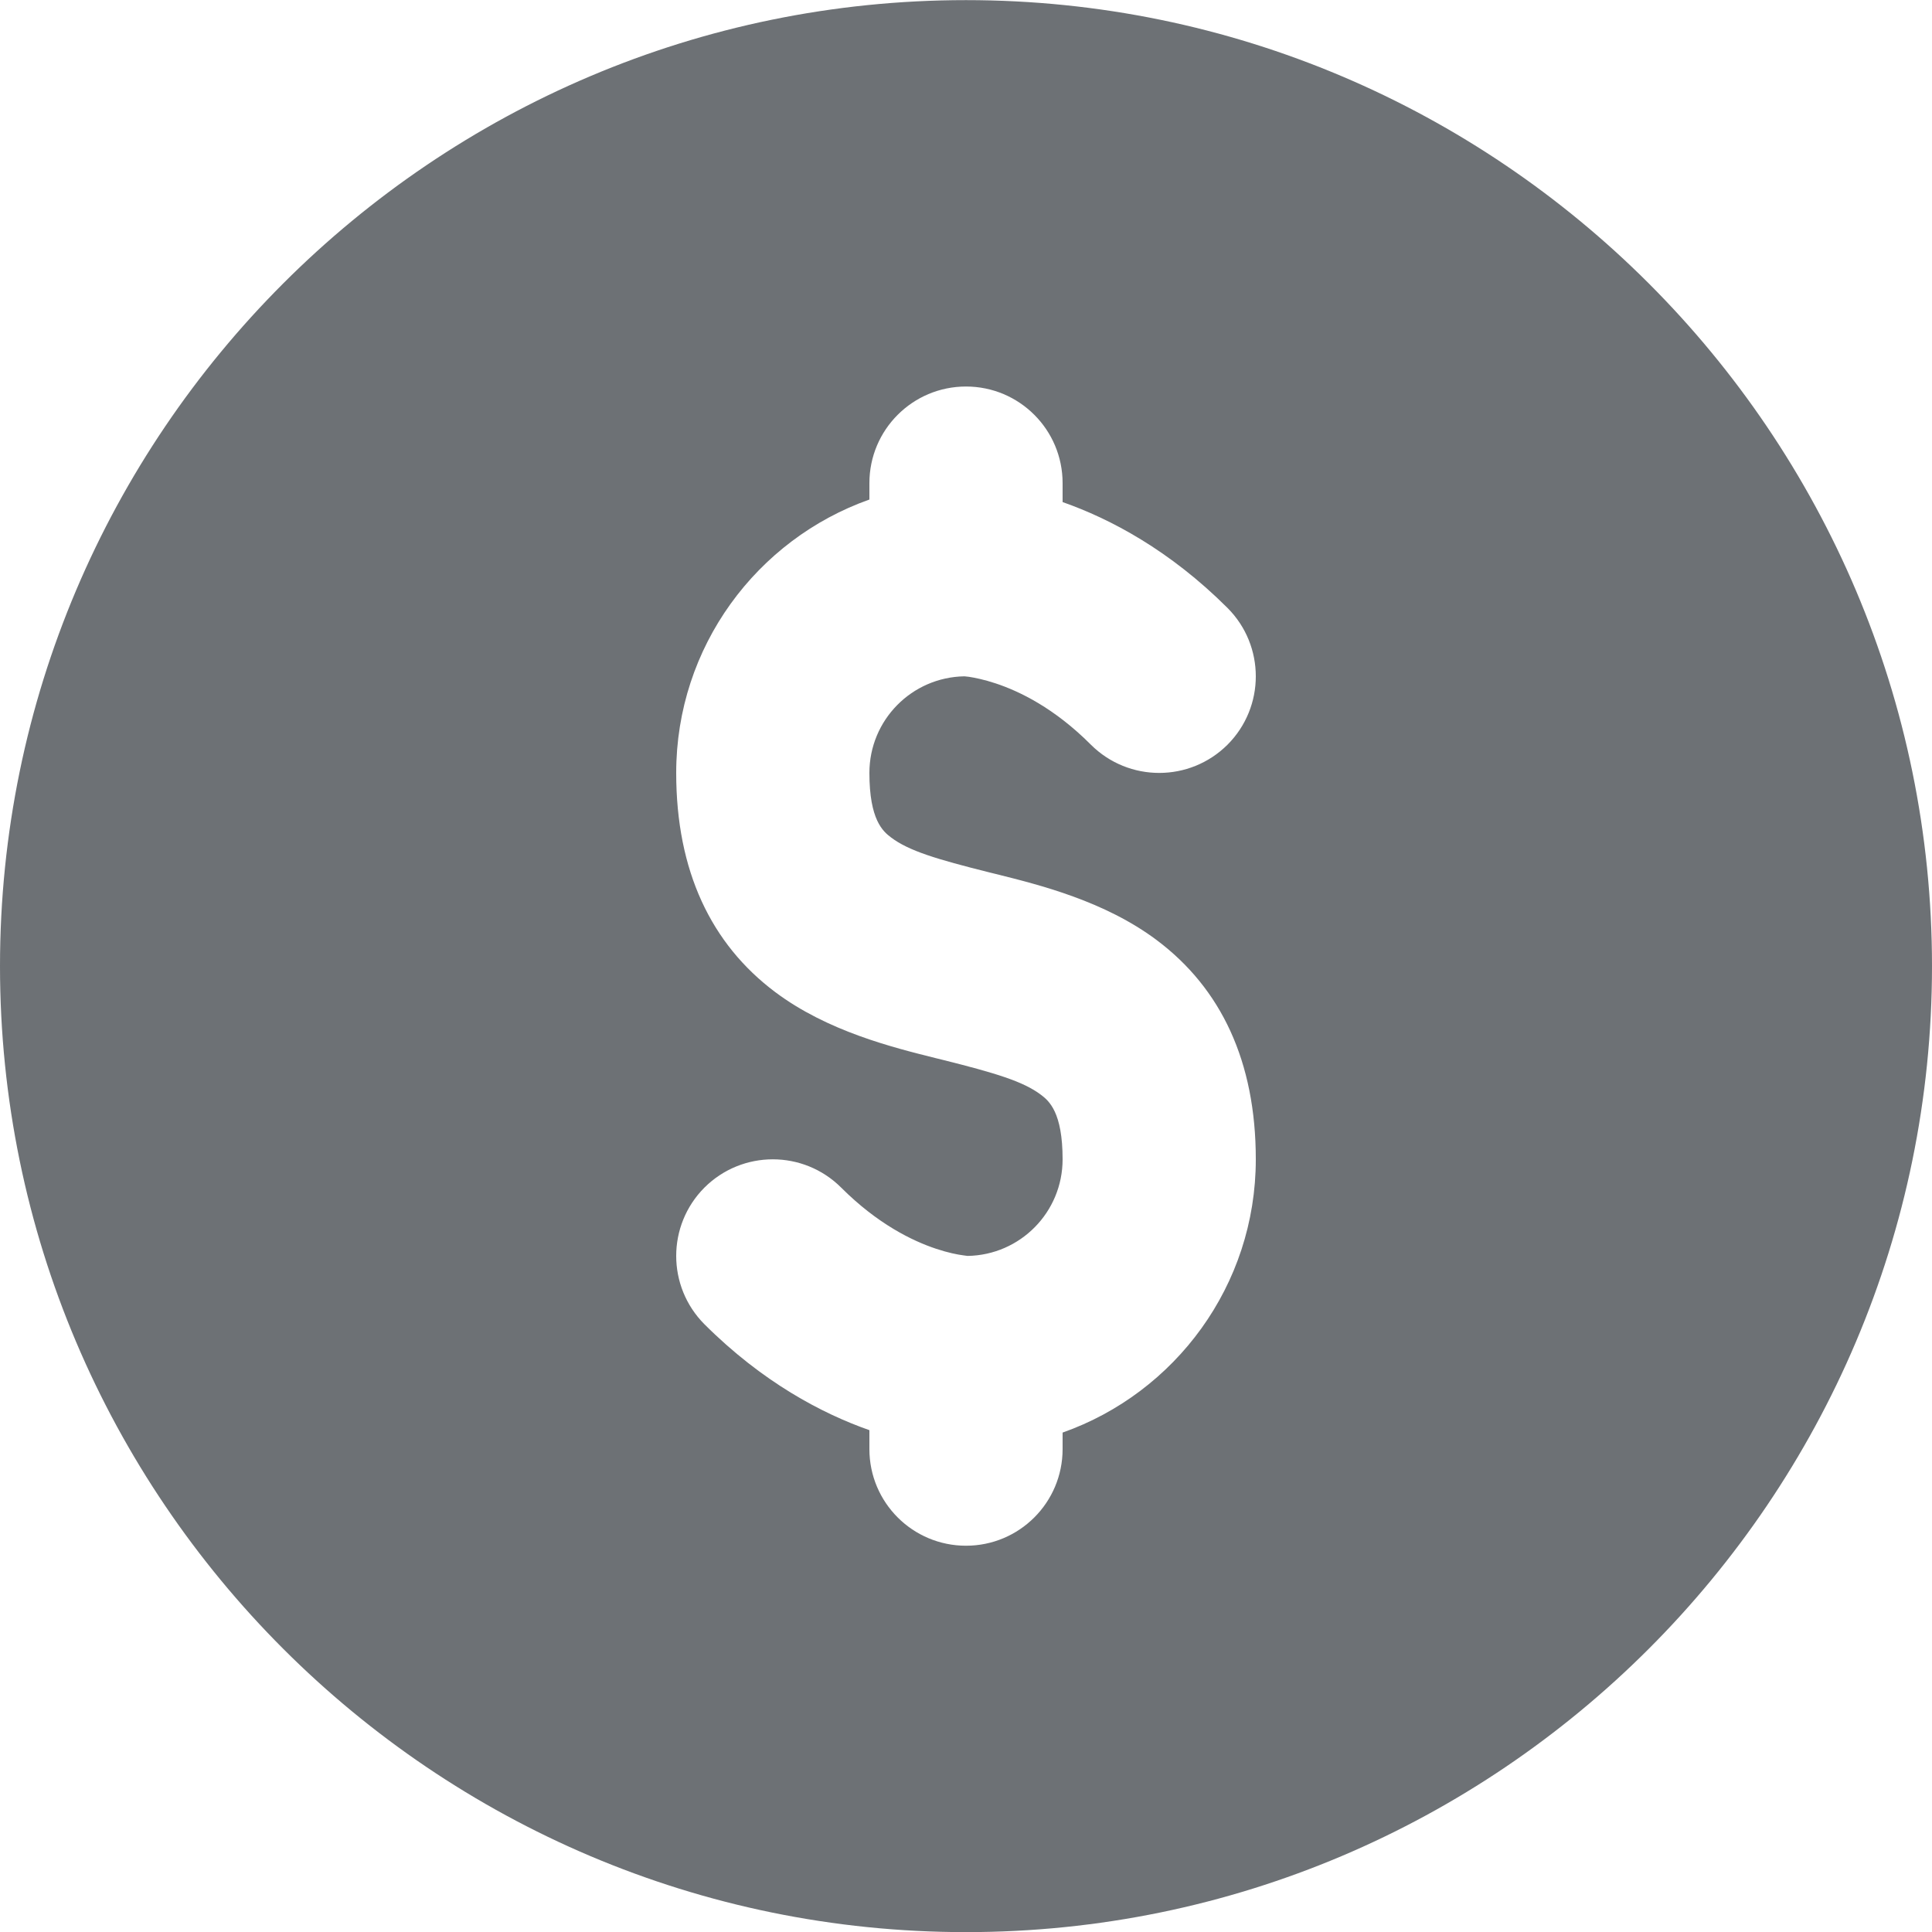 <svg width="16" height="16" viewBox="0 0 16 16" fill="none" xmlns="http://www.w3.org/2000/svg">
<path fill-rule="evenodd" clip-rule="evenodd" d="M8 16.001C3.589 16.001 0 12.412 0 8.001C0 3.59 3.589 0.001 8 0.001C12.411 0.001 16 3.59 16 8.001C16 12.412 12.411 16.001 8 16.001ZM8.8 4.001C8.8 3.559 8.442 3.201 8 3.201C7.558 3.201 7.2 3.559 7.2 4.001V4.137C6.268 4.467 5.6 5.356 5.6 6.401C5.6 7.212 5.888 7.817 6.42 8.216C6.852 8.54 7.392 8.674 7.753 8.764L7.806 8.777C8.246 8.887 8.474 8.956 8.62 9.066C8.688 9.117 8.8 9.212 8.8 9.601C8.8 10.039 8.449 10.394 8.013 10.401C8.006 10.4 7.994 10.399 7.976 10.396C7.93 10.39 7.852 10.375 7.753 10.342C7.557 10.277 7.268 10.137 6.966 9.835C6.653 9.523 6.147 9.523 5.834 9.835C5.522 10.148 5.522 10.654 5.834 10.967C6.313 11.445 6.804 11.705 7.2 11.844V12.001C7.2 12.443 7.558 12.801 8 12.801C8.442 12.801 8.8 12.443 8.8 12.001V11.864C9.732 11.535 10.4 10.646 10.4 9.601C10.4 8.79 10.112 8.185 9.58 7.786C9.148 7.462 8.608 7.328 8.247 7.238L8.194 7.225C7.754 7.115 7.526 7.046 7.38 6.936C7.312 6.885 7.2 6.79 7.2 6.401C7.2 5.963 7.551 5.608 7.987 5.601C7.994 5.602 8.006 5.603 8.024 5.605C8.07 5.612 8.148 5.627 8.247 5.66C8.443 5.725 8.732 5.864 9.034 6.167C9.347 6.479 9.853 6.479 10.166 6.167C10.478 5.854 10.478 5.348 10.166 5.035C9.687 4.557 9.196 4.297 8.8 4.158V4.001Z" fill="#6D7175"/>
</svg>
